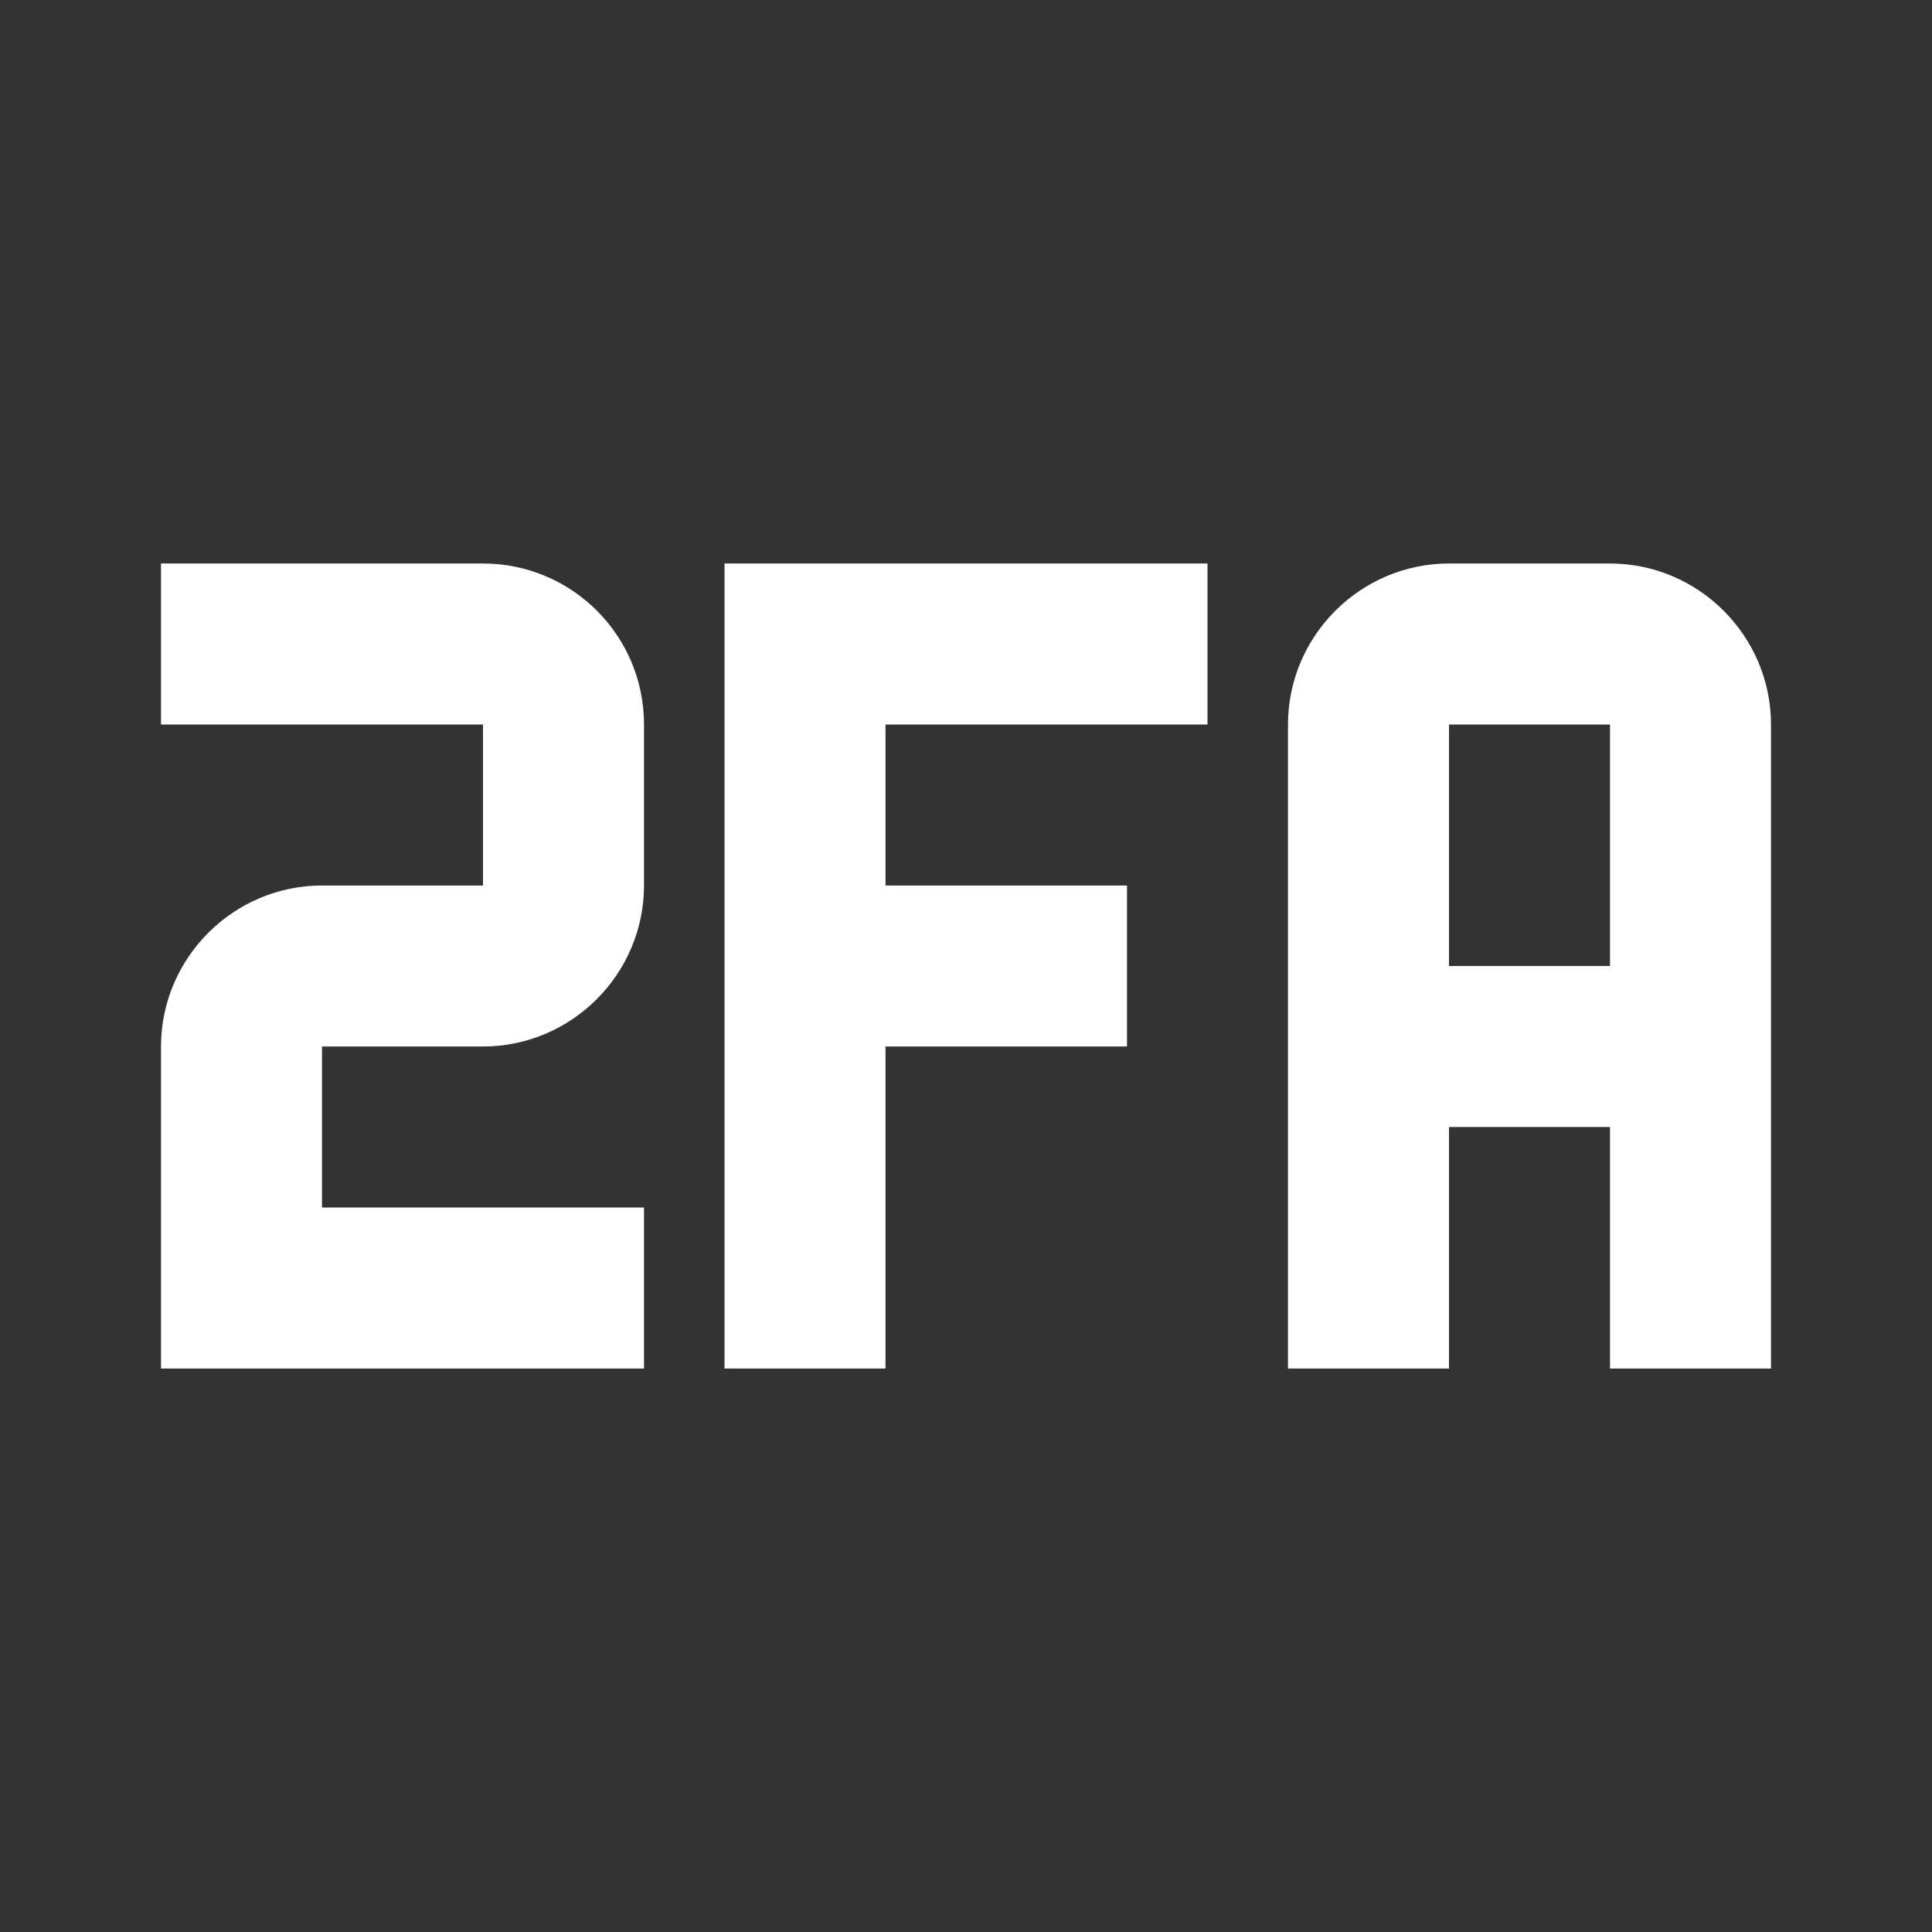 <?xml version="1.0" encoding="UTF-8"?><!DOCTYPE svg PUBLIC "-//W3C//DTD SVG 1.1//EN" "http://www.w3.org/Graphics/SVG/1.1/DTD/svg11.dtd"><svg xmlns="http://www.w3.org/2000/svg" xmlns:xlink="http://www.w3.org/1999/xlink" version="1.1" width="512" height="512" viewBox="0 0 512 512"><rect x="0" y="0" width="512" height="512" fill="#333333" stroke="none"/>    <path fill="#ffffff" transform="scale(1, -1) translate(0, -448)" glyph-name="two-factor-authentication" unicode="&#xF9AE;" horiz-adv-x="512" d=" M42.667 298.667V256H128V213.333H85.333C61.867 213.333 42.667 194.133 42.667 170.667V85.333H170.667V128H85.333V170.667H128C151.467 170.667 170.667 189.867 170.667 213.333V256C170.667 279.68 151.467 298.667 128 298.667H42.667M192 298.667V85.333H234.667V170.667H298.667V213.333H234.667V256H320V298.667H192M384 298.667C360.533 298.667 341.333 279.467 341.333 256V85.333H384V149.333H426.667V85.333H469.333V256C469.333 279.467 450.133 298.667 426.667 298.667H384M384 256H426.667V192H384V256z" /></svg>
